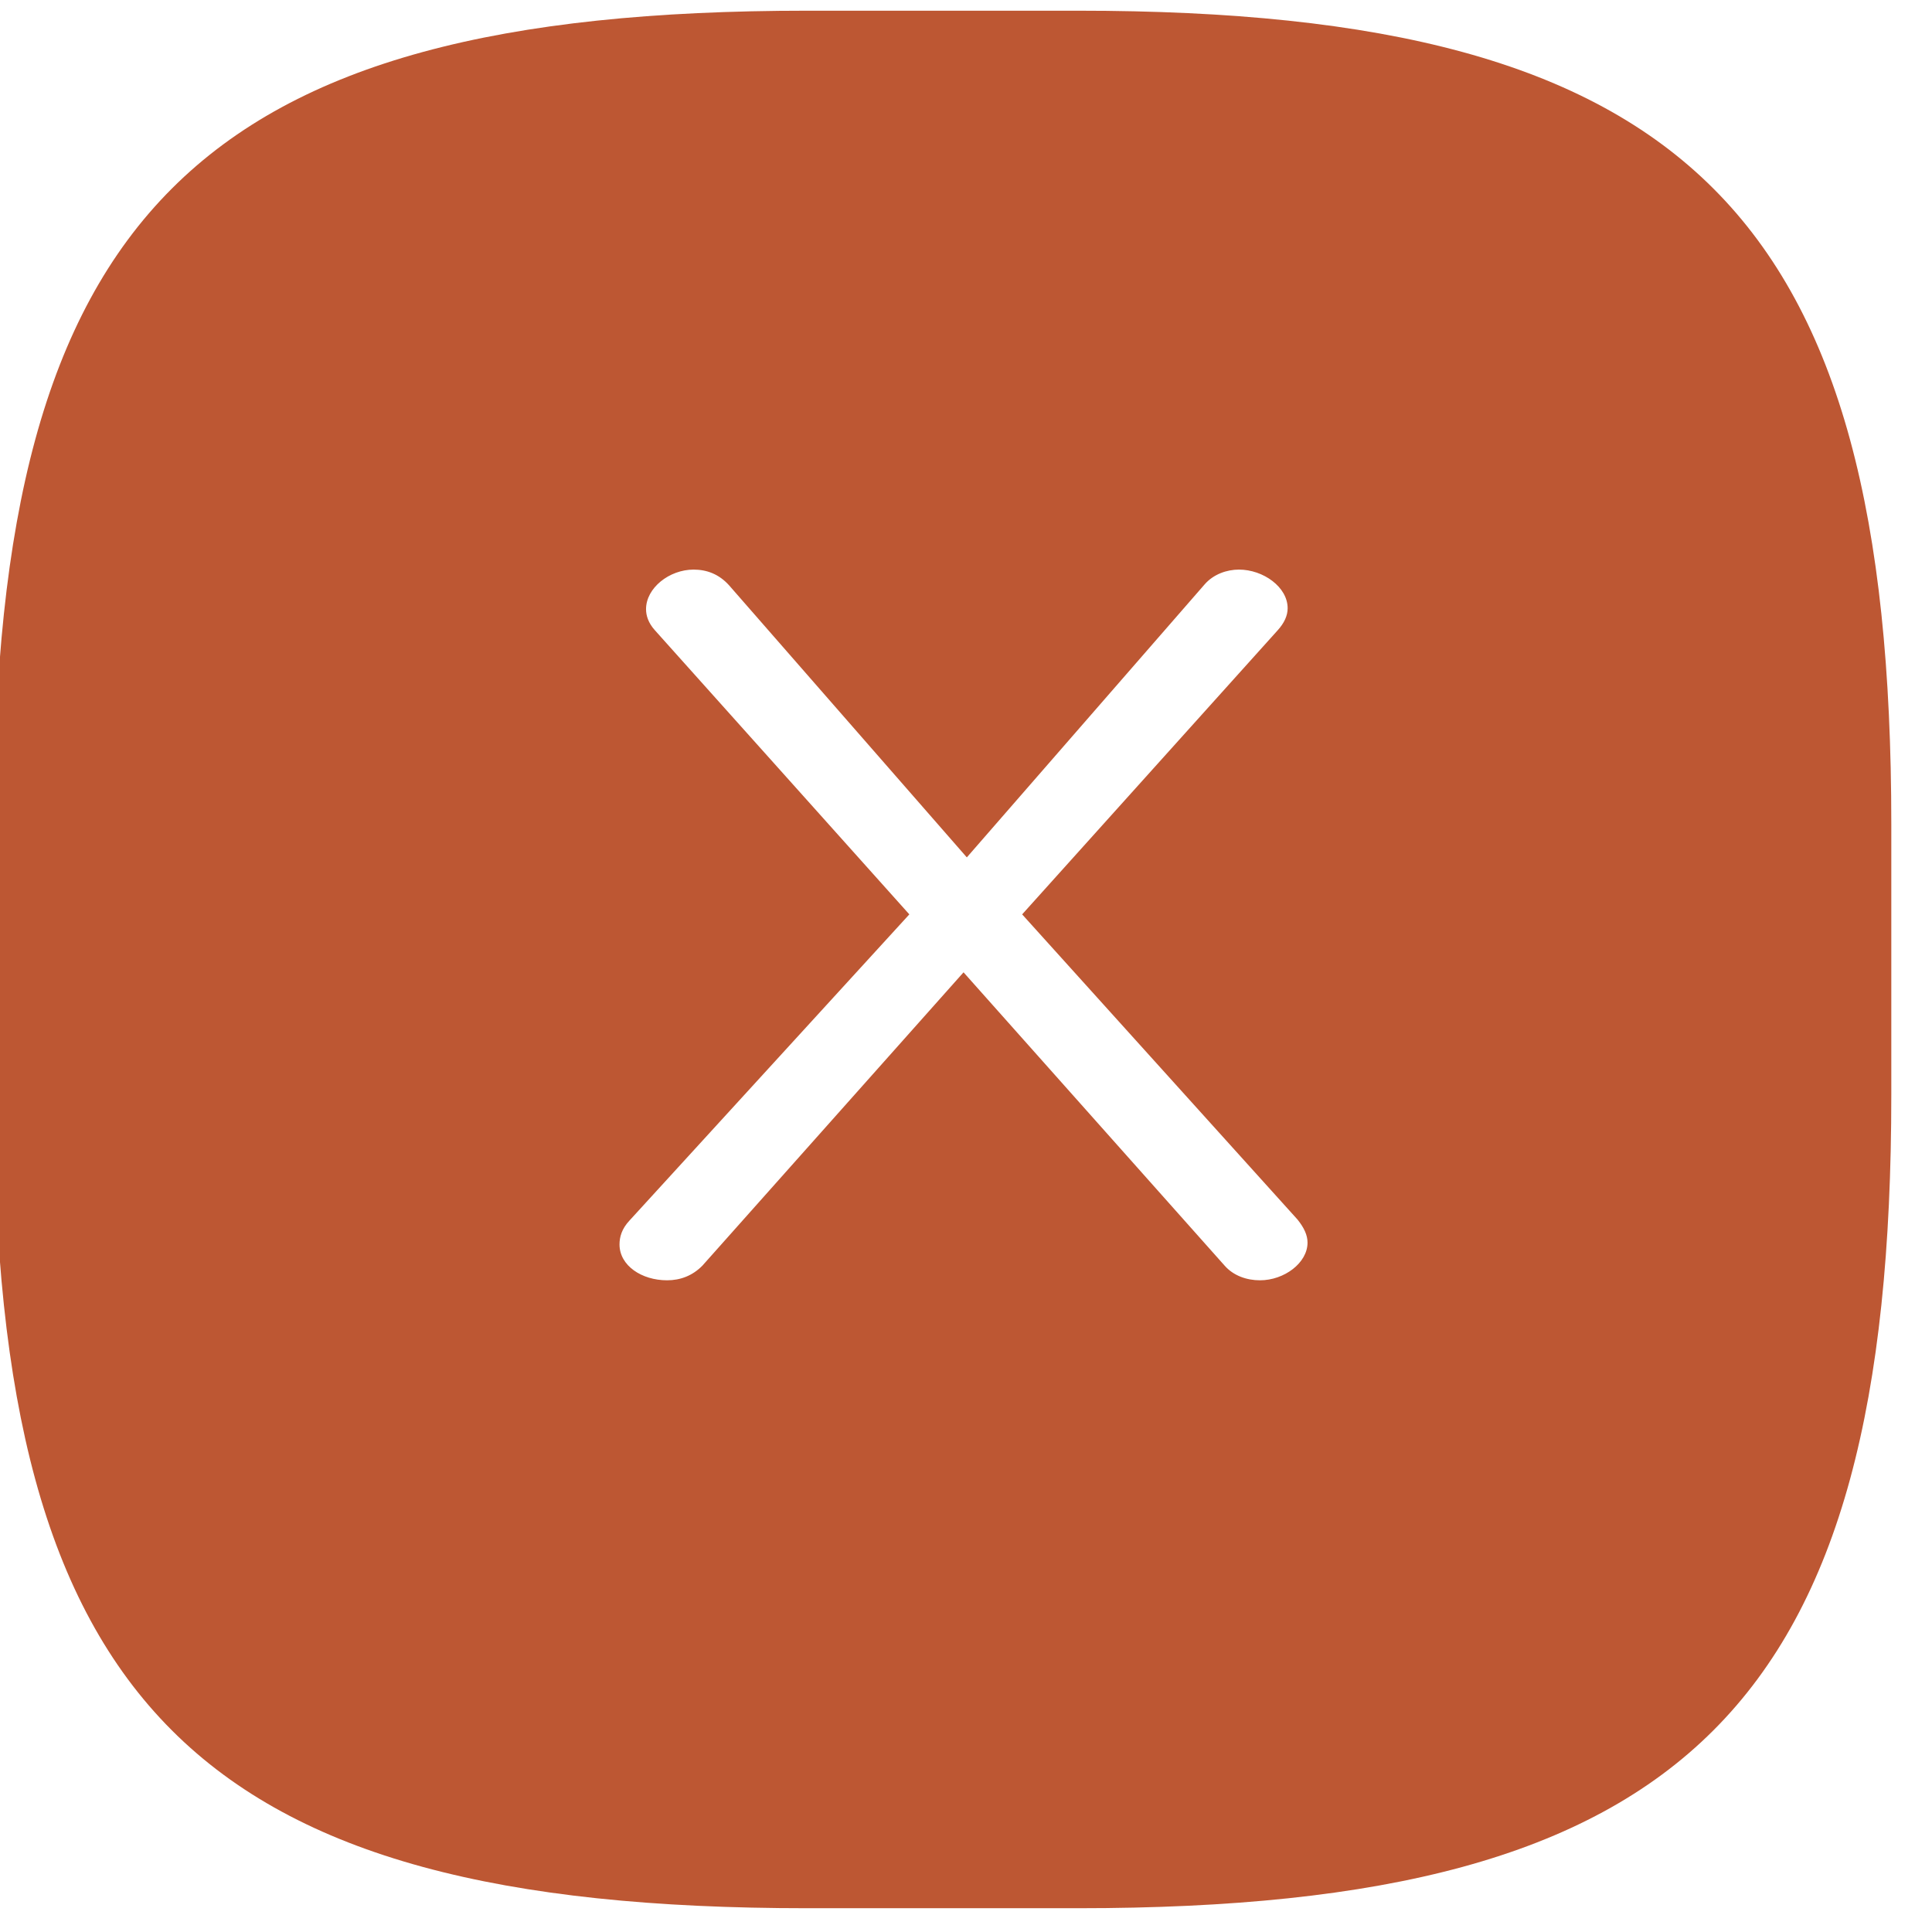 <?xml version="1.0" encoding="UTF-8" standalone="no"?>
<!DOCTYPE svg PUBLIC "-//W3C//DTD SVG 1.1//EN" "http://www.w3.org/Graphics/SVG/1.1/DTD/svg11.dtd">
<svg width="100%" height="100%" viewBox="0 0 57 57" version="1.1" xmlns="http://www.w3.org/2000/svg" xmlns:xlink="http://www.w3.org/1999/xlink" xml:space="preserve" style="fill-rule:evenodd;clip-rule:evenodd;stroke-linejoin:round;stroke-miterlimit:1.414;">
    <g id="Artboard1" transform="matrix(0.814,0,0,0.908,-170.369,-196.077)">
        <rect x="209.177" y="215.948" width="69.549" height="62.391" style="fill:none;"/>
        <g transform="matrix(1.228,0,0,1.101,209.177,215.948)">
            <path d="M31.921,0.312C49.921,0.312 55.921,6.312 55.921,24.311L55.921,32.311C55.921,50.311 49.921,56.311 31.921,56.311L23.921,56.311C5.921,56.311 -0.079,50.311 -0.079,32.311L-0.079,24.311C-0.079,6.312 5.921,0.312 23.921,0.312L31.921,0.312ZM30.268,26.981L37.81,18.597C38.006,18.38 38.104,18.163 38.104,17.946C38.104,17.322 37.385,16.806 36.667,16.806C36.308,16.806 35.916,16.942 35.655,17.241L28.635,25.299L21.616,17.268C21.322,16.942 20.963,16.806 20.571,16.806C19.853,16.806 19.167,17.349 19.167,17.973C19.167,18.163 19.233,18.38 19.429,18.597L26.938,26.981L18.678,36.017C18.449,36.261 18.384,36.505 18.384,36.722C18.384,37.346 19.037,37.78 19.788,37.78C20.18,37.78 20.539,37.645 20.832,37.346L28.538,28.691L36.243,37.346C36.504,37.645 36.896,37.78 37.287,37.78C38.006,37.78 38.691,37.265 38.691,36.668C38.691,36.451 38.593,36.234 38.397,35.989L30.268,26.981Z" style="fill:rgb(189,87,51);"/>
        </g>
    </g>
</svg>
